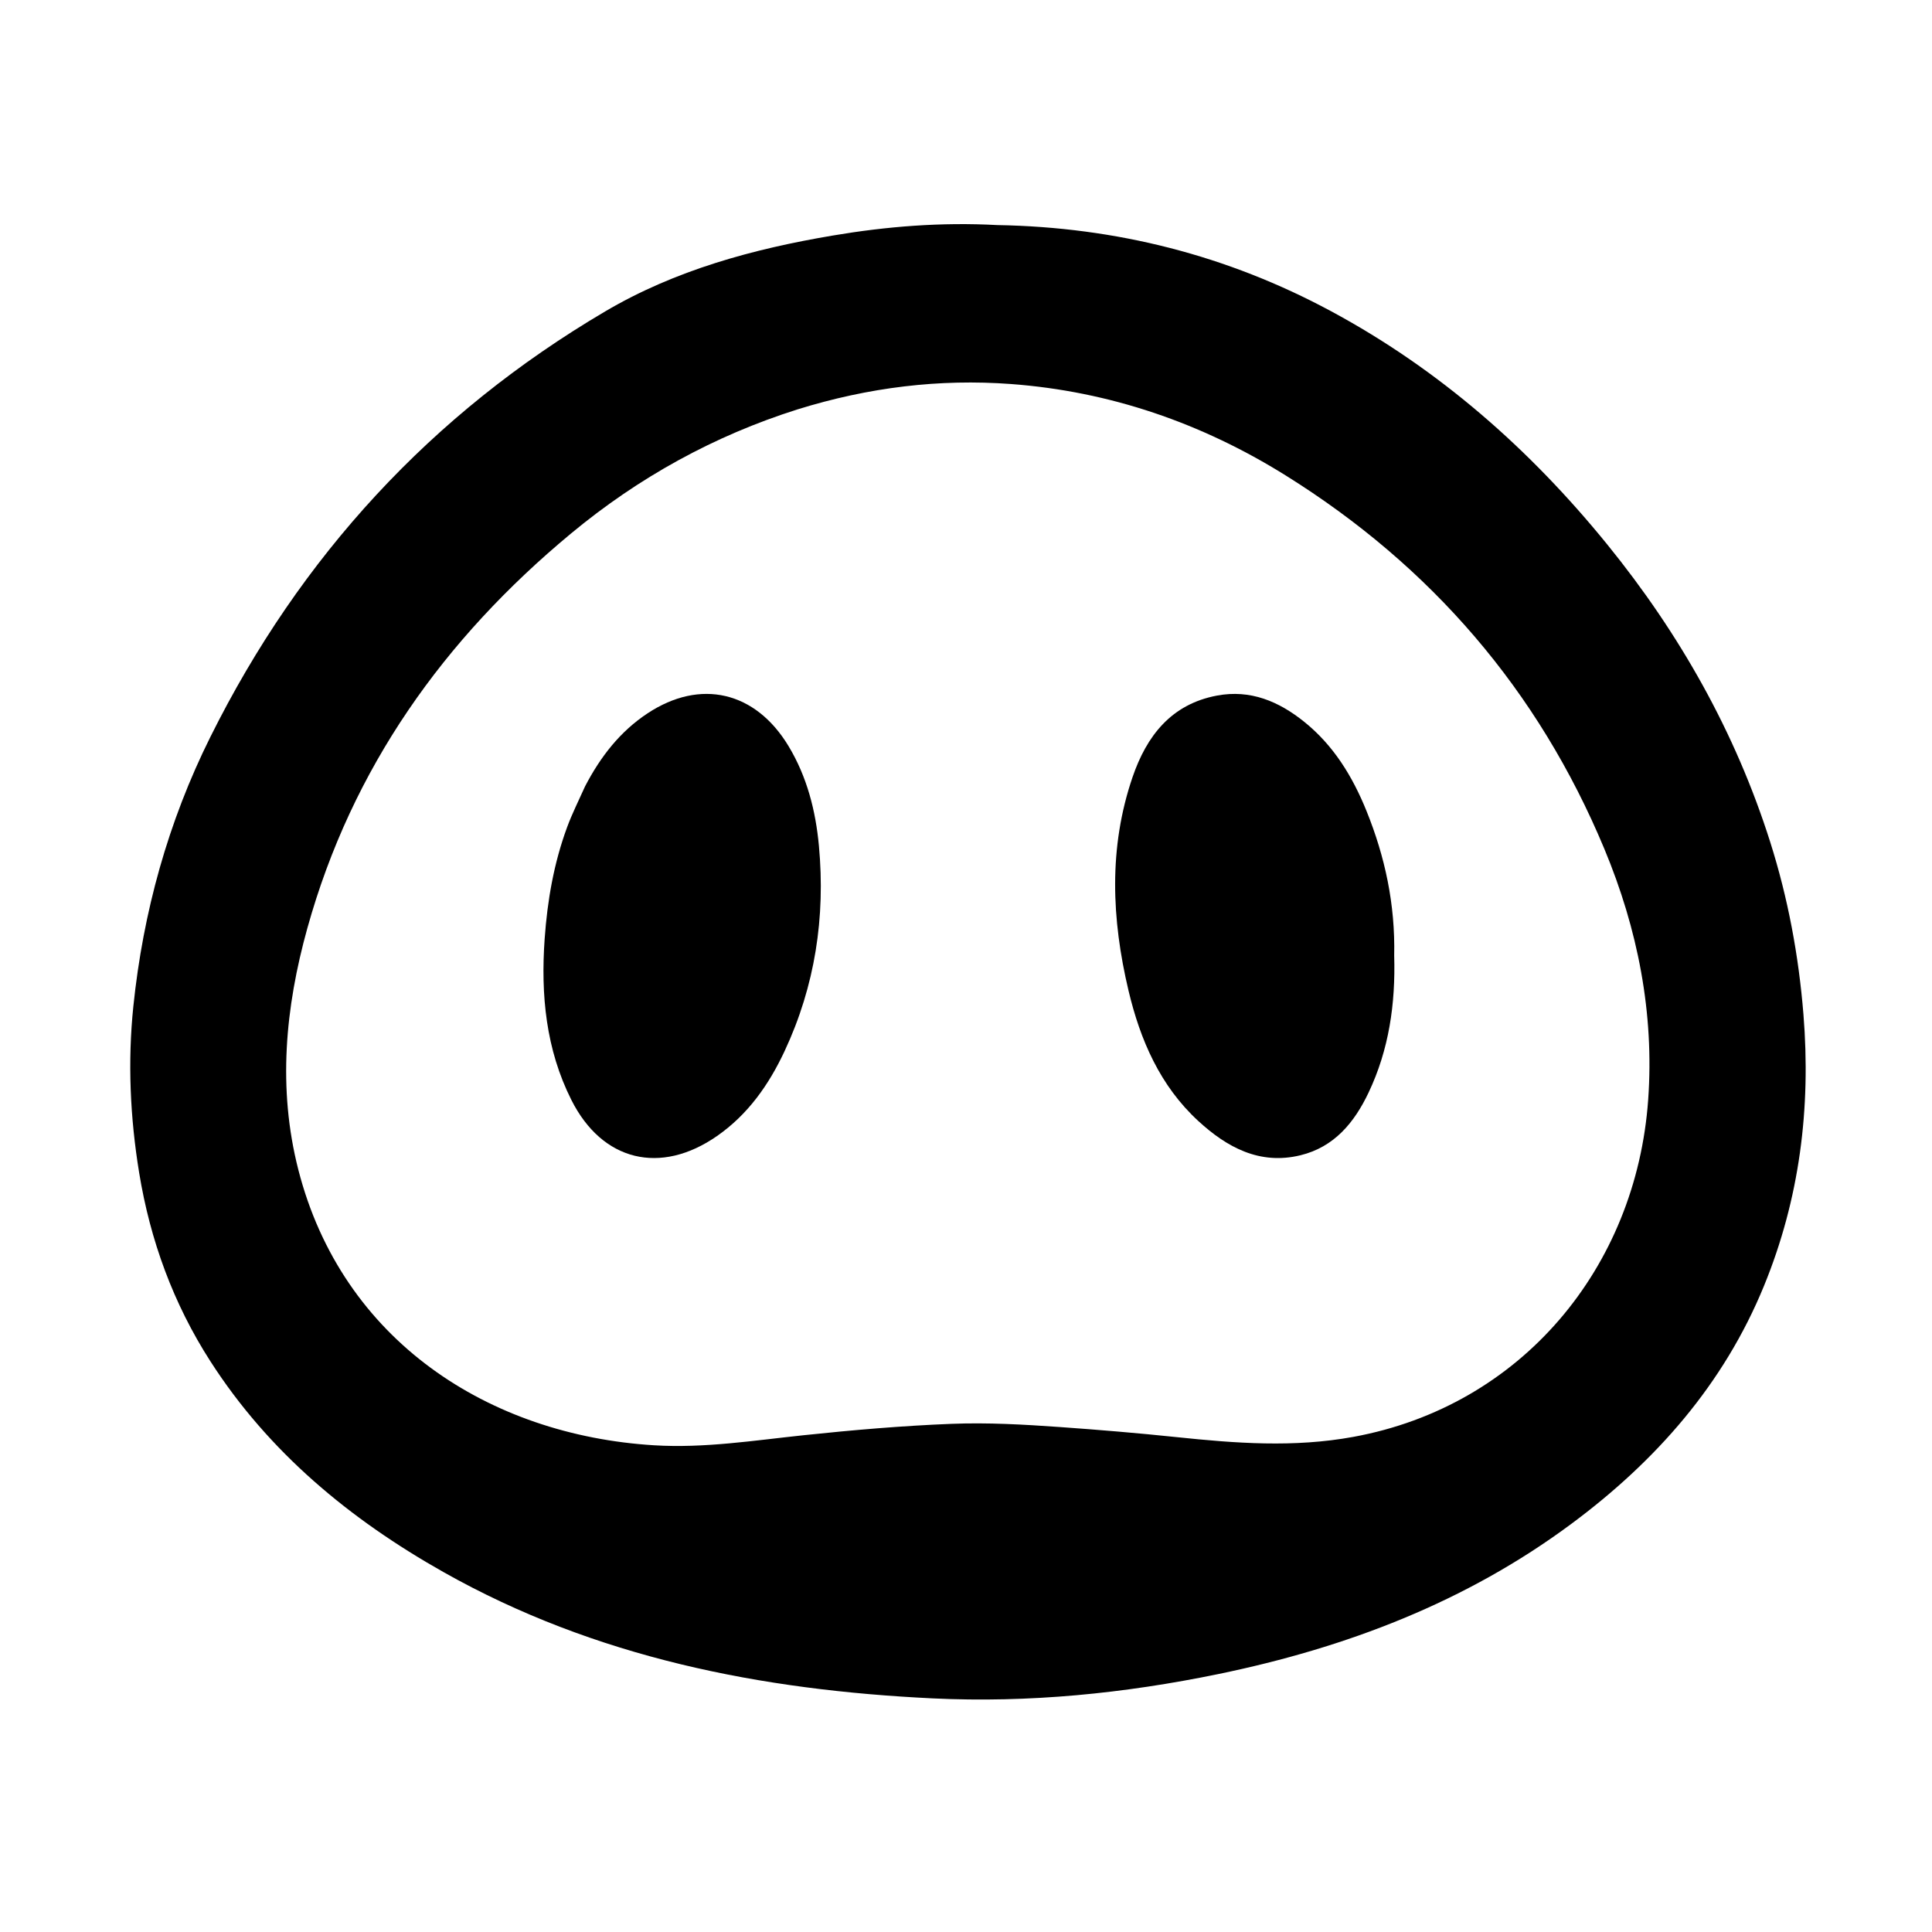 <svg width="1024" height="1024" viewBox="0 0 1024 1024" fill="none" xmlns="http://www.w3.org/2000/svg">
<path d="M528.629 119.3C591.725 120.372 650.592 135.416 705.405 164.901C762.821 195.787 810.967 238.166 851.952 288.671C890.265 335.884 919.787 388.072 938.229 446.231C947.668 475.995 953.339 506.417 955.863 537.654C959.877 587.344 953.866 635.339 934.983 681.471C913.613 733.677 877.737 774.329 832.918 807.619C776.942 849.195 713.513 873.3 645.823 887.27C595.867 897.579 545.269 902.628 494.383 900.179C403.495 895.805 315.539 878.624 235.109 833.27C185.559 805.329 142.552 769.844 111.466 721.441C91.853 690.903 79.609 657.403 73.754 621.586C68.967 592.298 67.624 562.78 70.684 533.311C75.866 483.408 89.085 435.601 111.494 390.601C159.139 294.92 228.673 219.331 320.743 165.063C357.929 143.145 399.176 131.956 441.42 124.832C469.976 120.017 498.833 117.68 528.629 119.3ZM422.789 216.959C378.379 230.984 338.358 253.133 302.57 282.829C235.324 338.628 186.542 407.003 162.913 491.915C151.189 534.047 147.116 576.92 158.097 619.887C181.287 710.623 259.171 760.671 346.714 766.033C373.278 767.66 399.598 763.477 425.885 760.704C451.97 757.953 478.049 755.703 504.24 754.667C523.405 753.909 542.543 755.002 561.641 756.352C582.32 757.814 602.99 759.547 623.607 761.703C654.831 764.969 685.695 767.347 717.217 761.59C806.436 745.295 867.201 671.877 873.565 582.931C876.854 536.98 868.036 492.385 850.33 449.902C815.3 365.852 758.48 300.047 681.417 251.982C636.891 224.211 588.205 207.419 535.79 203.537C497.908 200.731 460.481 205.265 422.789 216.959Z" fill="black"/>
<path d="M738.949 506.445C739.702 532.191 736.158 556.361 725.399 579.042C717.879 594.895 707.23 607.932 689.28 612.31C667.604 617.597 650.238 608.055 635.09 594.122C614.865 575.519 604.329 551.182 598.119 524.965C589.166 487.168 587.497 449.249 600.27 411.9C607.735 390.072 620.777 373.193 645.08 368.66C662.775 365.359 677.816 371.757 691.287 382.591C706.818 395.082 716.885 411.557 724.265 429.809C734.09 454.106 739.533 479.287 738.949 506.445Z" fill="black"/>
<path d="M310.095 416.785C318.331 400.935 328.733 387.668 343.172 378.113C371.227 359.548 400.446 366.431 417.947 395.464C427.752 411.729 432.332 429.765 434.048 448.378C437.531 486.146 431.999 522.586 415.85 557.11C407.486 574.993 396.409 590.737 380.006 602.135C350.127 622.896 319.214 615.562 302.833 582.986C289.351 556.174 286.568 527.368 288.68 497.58C290.126 477.196 293.561 457.451 300.606 438.365C303.252 431.194 306.713 424.328 310.095 416.785Z" fill="black"/>
</svg>
